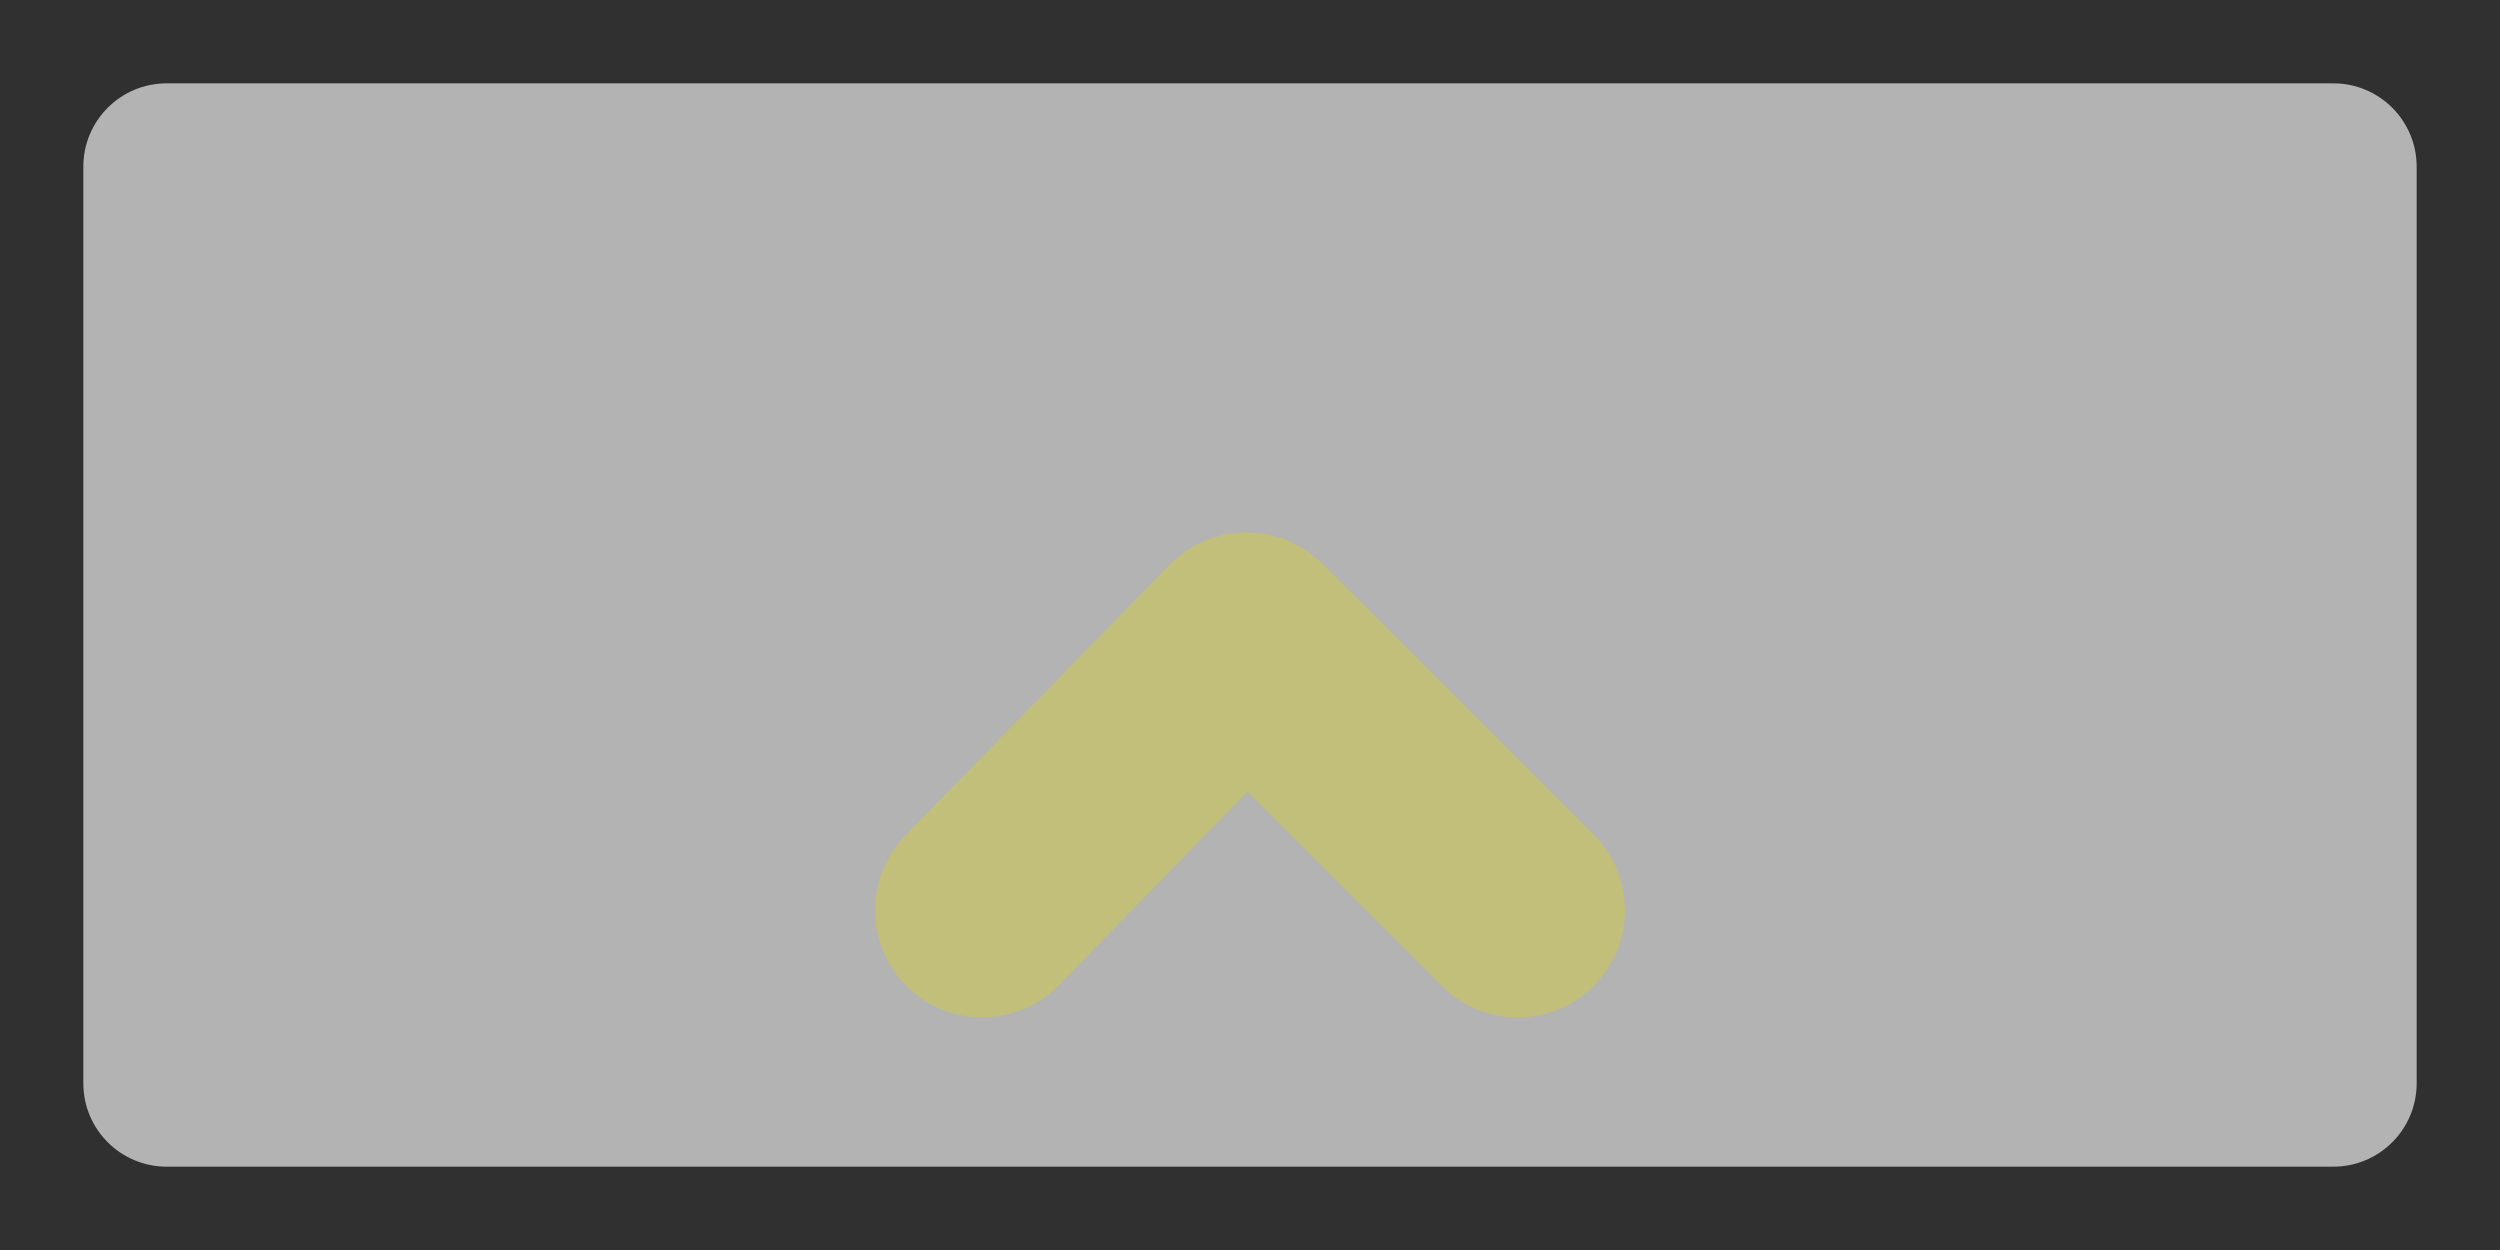 <?xml version="1.0" encoding="utf-8"?>
<!-- Generator: Adobe Illustrator 15.1.0, SVG Export Plug-In . SVG Version: 6.00 Build 0)  -->
<!DOCTYPE svg PUBLIC "-//W3C//DTD SVG 1.1//EN" "http://www.w3.org/Graphics/SVG/1.1/DTD/svg11.dtd">
<svg version="1.1" id="Layer_2" xmlns="http://www.w3.org/2000/svg" xmlns:xlink="http://www.w3.org/1999/xlink" x="0px" y="0px"
	 width="75px" height="37.5px" viewBox="0 0 75 37.5" enable-background="new 0 0 75 37.5" xml:space="preserve">
<rect fill="#303030" width="75" height="37.5"/>
<path fill="#B3B3B3" d="M72.5,32.5c0,1.381-1.12,2.5-2.5,2.5H5c-1.381,0-2.5-1.119-2.5-2.5V5c0-1.381,1.119-2.5,2.5-2.5h65
	c1.38,0,2.5,1.119,2.5,2.5V32.5z"/>
<g>
	<g id="go-right_3_">
		<g>
			<path fill="#C1BF79" d="M47.804,29.583c-0.625,0.623-1.446,0.938-2.27,0.938c-0.822,0-1.646-0.315-2.271-0.938l-5.84-5.834
				l-5.656,5.803c-0.631,0.645-1.465,0.967-2.301,0.967c-0.807,0-1.619-0.305-2.246-0.914c-1.266-1.238-1.295-3.271-0.055-4.546
				l7.928-8.126c0,0,0.002,0,0.004,0c0.01-0.012,0.015-0.021,0.021-0.027c0.116-0.115,0.245-0.209,0.371-0.303
				c0.039-0.027,0.071-0.064,0.111-0.093c0.113-0.075,0.24-0.134,0.359-0.194c0.068-0.035,0.131-0.078,0.201-0.107
				c0.1-0.039,0.202-0.063,0.305-0.092c0.1-0.033,0.191-0.068,0.293-0.091c0.082-0.018,0.168-0.018,0.25-0.028
				c0.123-0.015,0.244-0.032,0.367-0.035c0.07,0,0.146,0.014,0.219,0.021c0.133,0.007,0.266,0.011,0.395,0.036
				c0.075,0.014,0.145,0.043,0.223,0.064c0.123,0.035,0.25,0.061,0.373,0.111c0.082,0.031,0.16,0.081,0.244,0.12
				c0.104,0.056,0.215,0.104,0.314,0.165c0.085,0.059,0.158,0.13,0.238,0.194c0.086,0.063,0.177,0.122,0.254,0.2
				c0.007,0.004,0.011,0.012,0.014,0.015c0.008,0.004,0.012,0.008,0.016,0.011l8.142,8.131
				C49.061,26.289,49.063,28.322,47.804,29.583z"/>
		</g>
	</g>
</g>
</svg>
